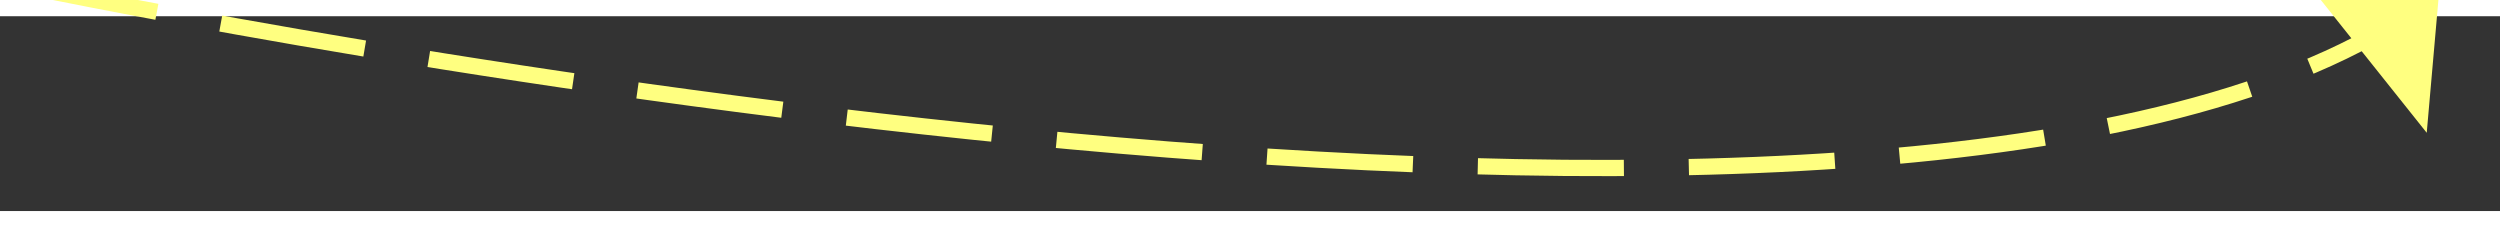 ﻿<?xml version="1.0" encoding="utf-8"?>
<svg version="1.1" xmlns:xlink="http://www.w3.org/1999/xlink" width="154px" height="14px" preserveAspectRatio="xMinYMid meet" viewBox="778 6505  154 12" xmlns="http://www.w3.org/2000/svg">
  <rect x="778" y="6505" width="154" height="12" fill="#333333" stroke="none"/>
  <g transform="matrix(0.438 0.899 -0.899 0.438 6332.241 2888.297 )">
    <path d="M 0.182 134.455  C 0.182 134.455  68.818 46.566  66.741 5.321  " stroke-width="1" stroke-dasharray="9,4" stroke="#ffff80" fill="none" transform="matrix(1 0 0 1 817 6441 )" />
    <path d="M 73.548 4.845  L 66.091 0.364  L 61.252 7.593  L 73.548 4.845  Z " fill-rule="nonzero" fill="#ffff80" stroke="none" transform="matrix(1 0 0 1 817 6441 )" />
  </g>
</svg>